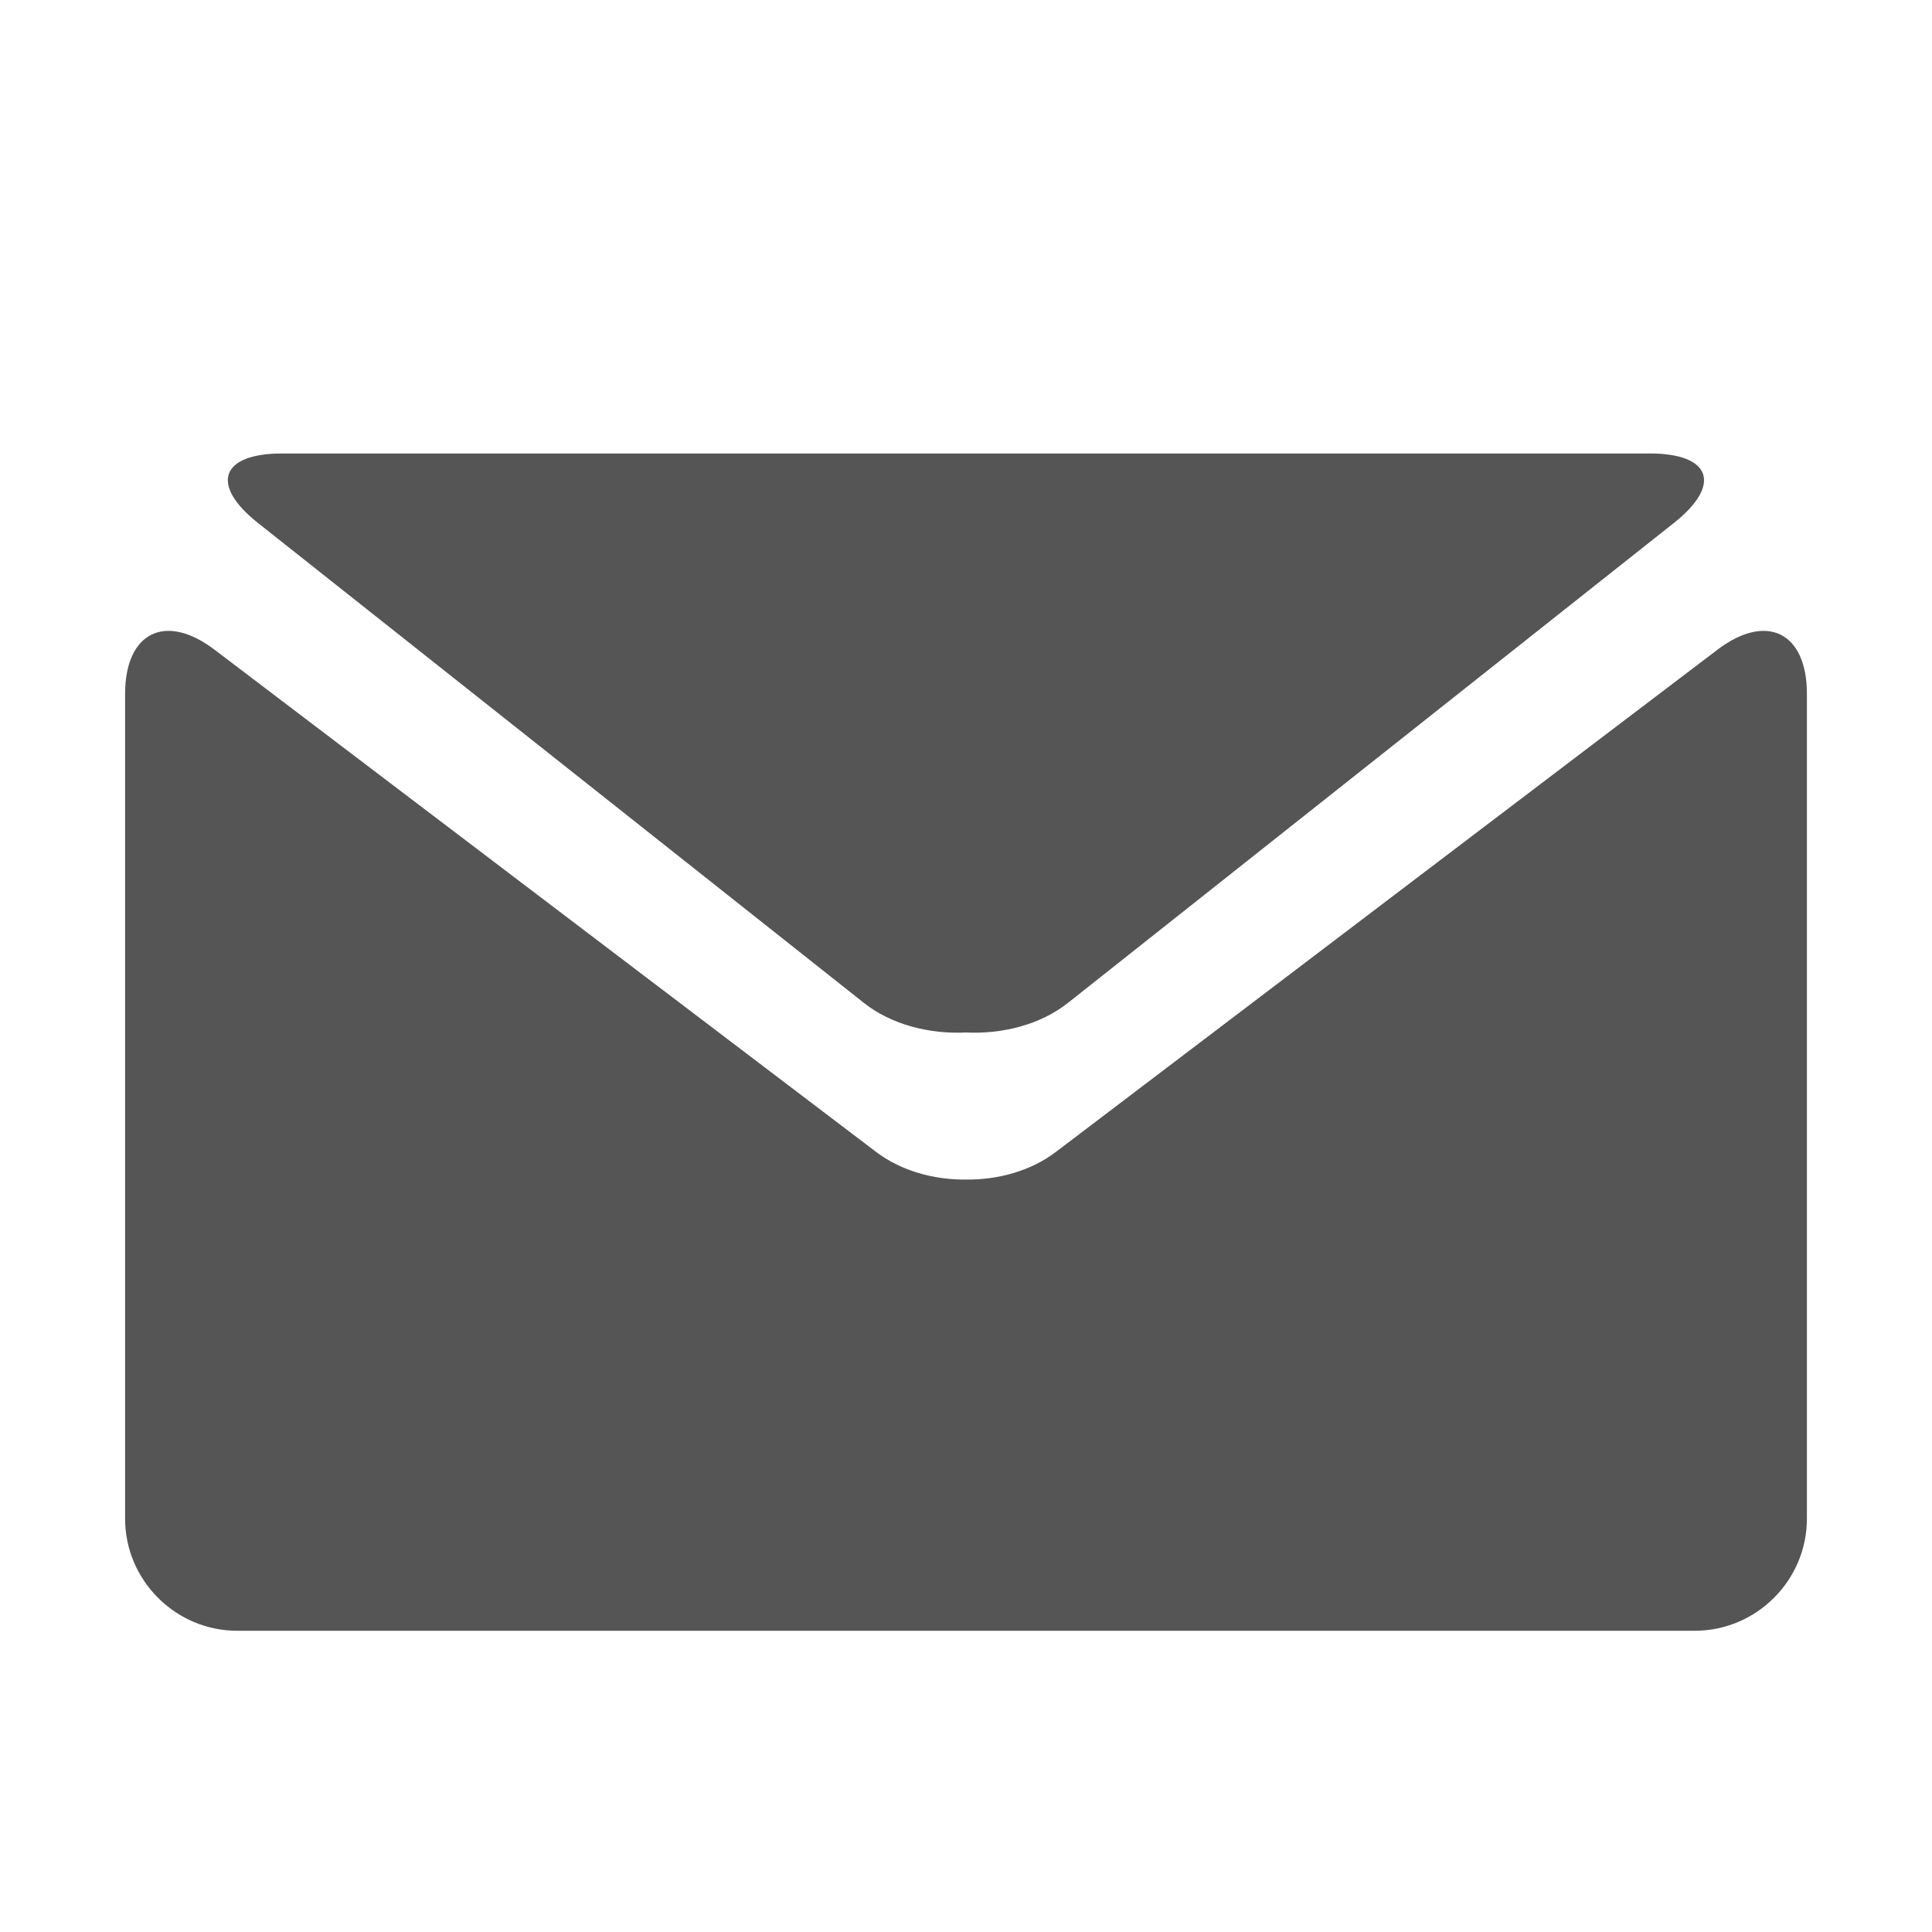 <svg width="24" height="24" viewBox="0 0 24 24" fill="none" xmlns="http://www.w3.org/2000/svg">
<path d="M3.205 6.497L10.731 12.458C11.072 12.728 11.542 12.848 11.999 12.826C12.456 12.848 12.926 12.728 13.267 12.458L20.793 6.497C21.394 6.022 21.258 5.633 20.493 5.633H12H3.506C2.74 5.633 2.605 6.022 3.205 6.497Z" fill="#555555"/>
<path d="M21.336 8.07L13.112 14.313C12.805 14.545 12.402 14.657 12 14.653C11.598 14.657 11.195 14.544 10.888 14.313L2.664 8.07C2.053 7.607 1.554 7.856 1.554 8.621V18.866C1.554 19.631 2.181 20.258 2.947 20.258H12H21.053C21.819 20.258 22.446 19.631 22.446 18.866V8.621C22.447 7.856 21.947 7.607 21.336 8.07Z" fill="#555555"/>
</svg>
